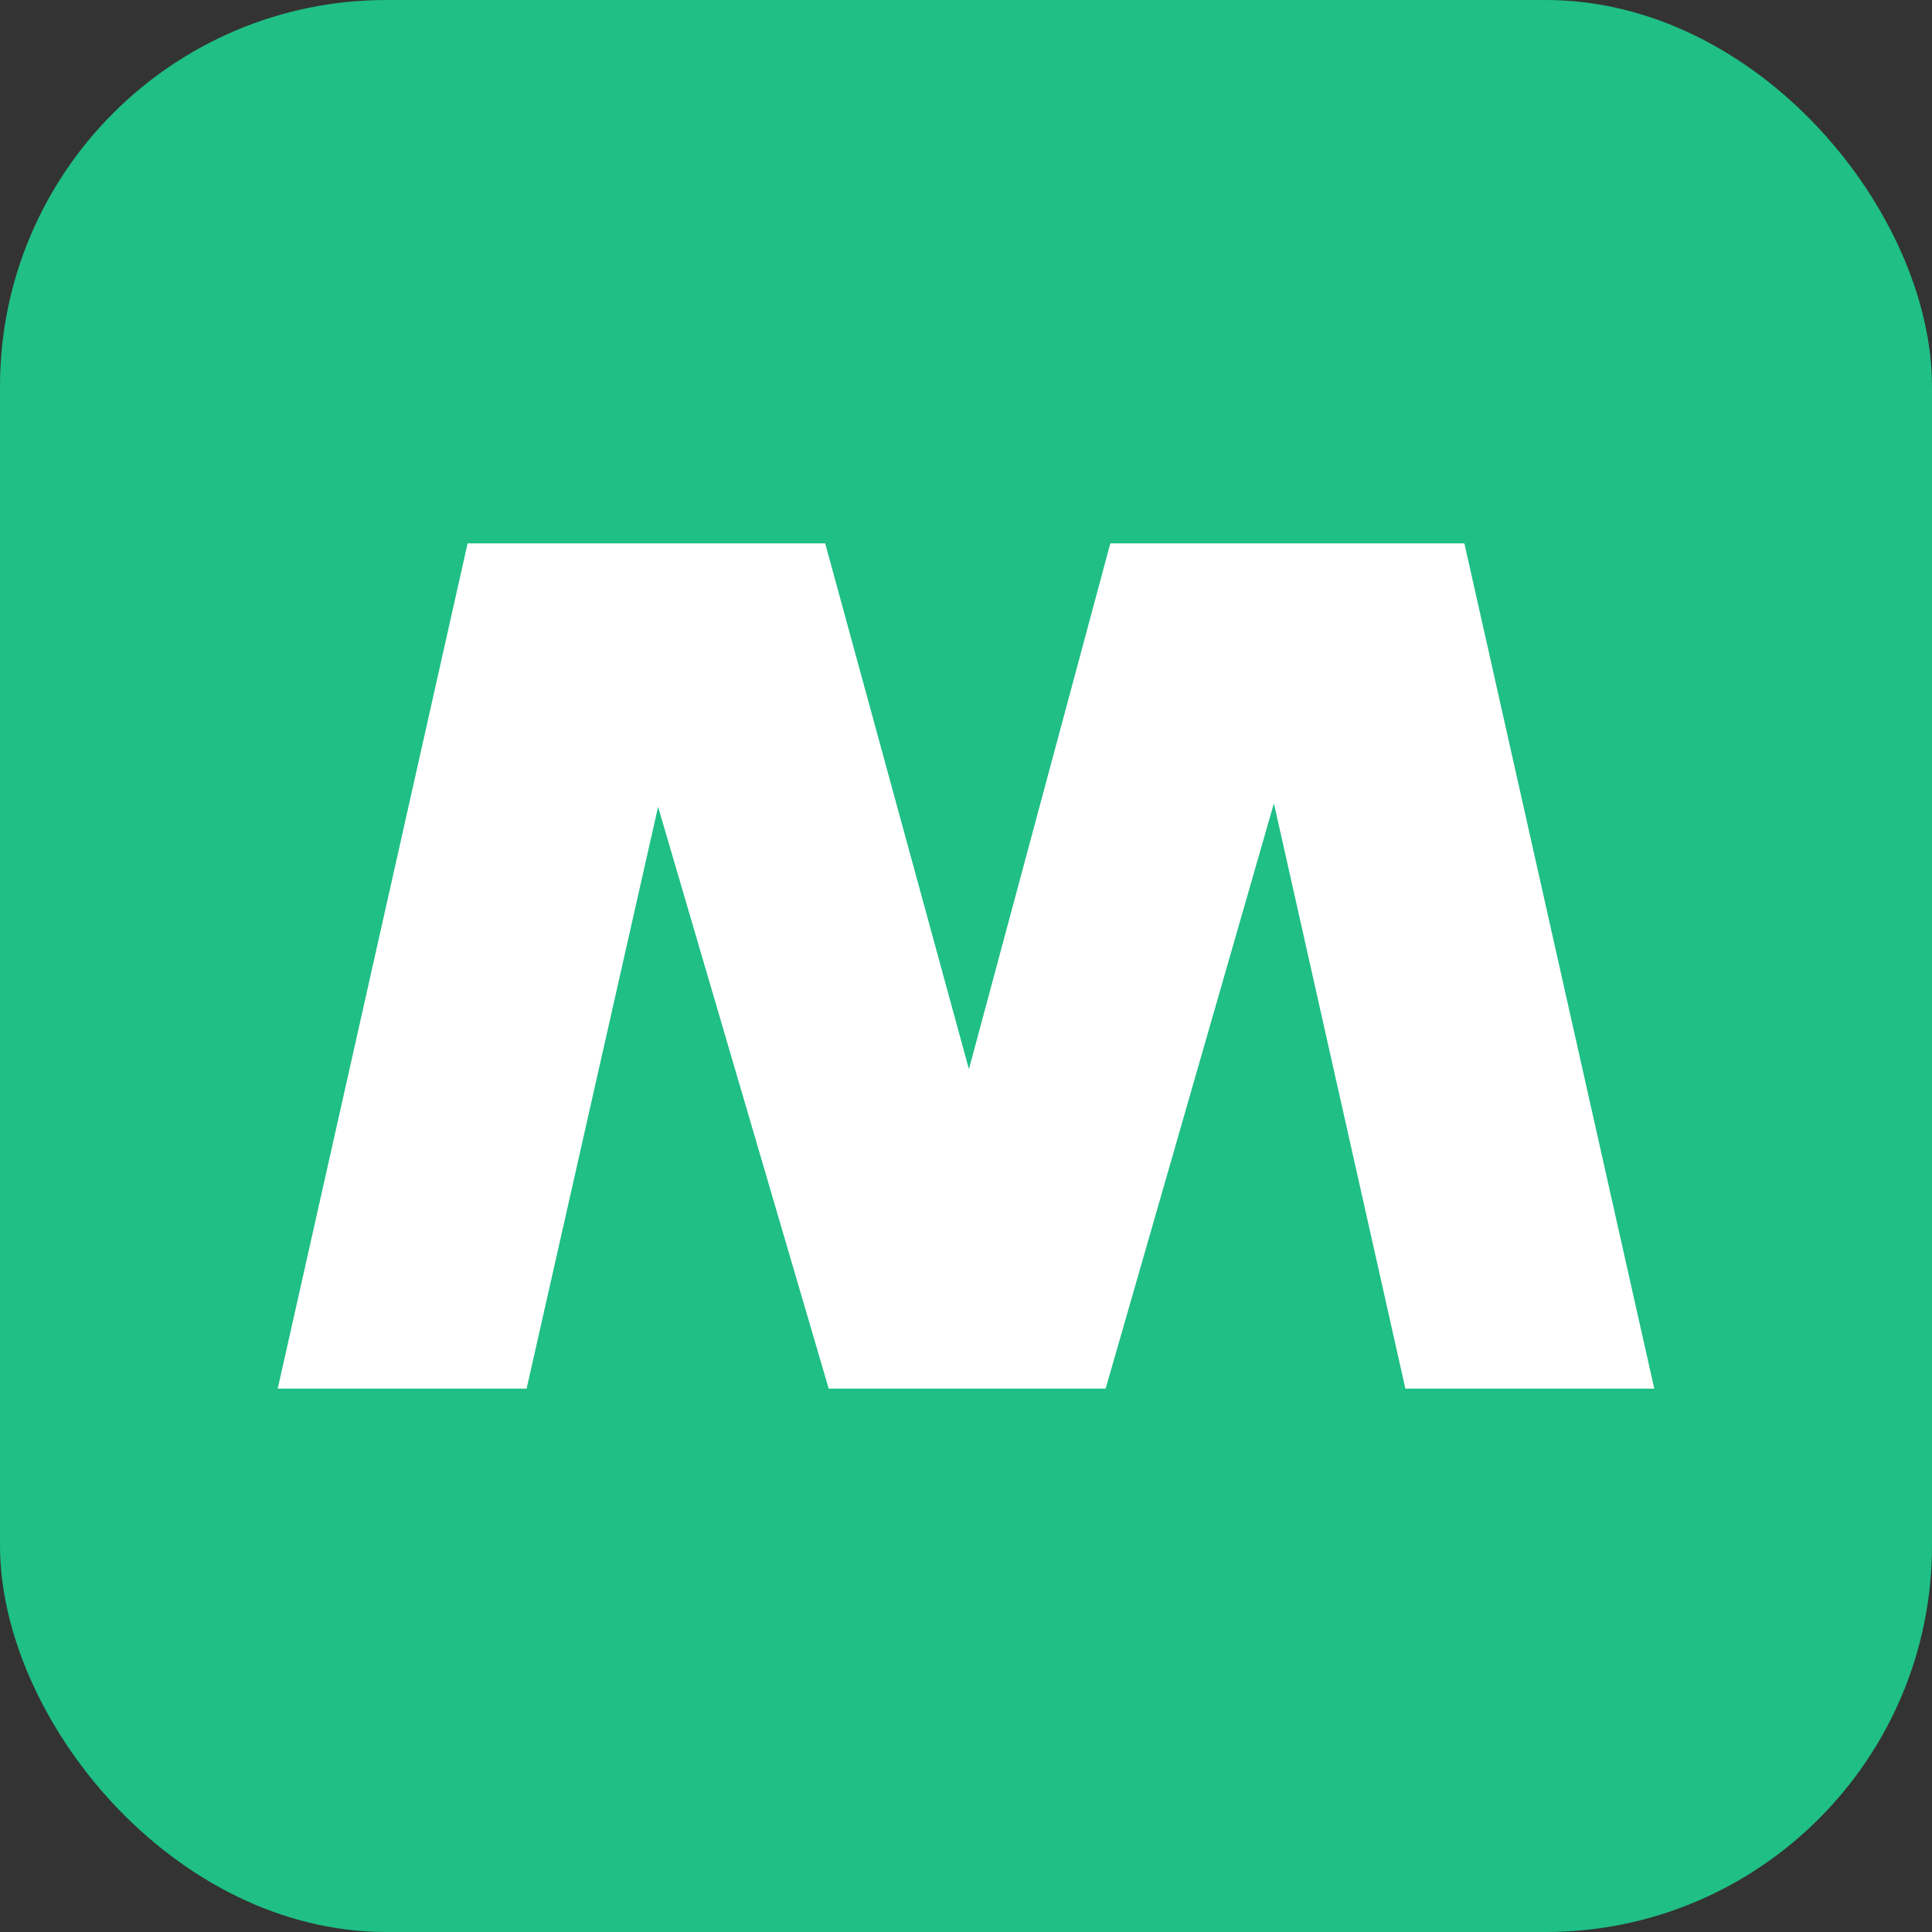 <svg width="80" height="80" viewBox="0 0 80 80" fill="none" xmlns="http://www.w3.org/2000/svg">
    <rect x="0" y="0" width="80" height="80" fill="#333333" stroke="none"/>
    <rect width="80" height="80" rx="16" fill="#1FBF86"/>
    <path d="M34.315 57.5H45.782L52.75 33.266L58.194 57.5H68.5L60.637 22.5H45.976L40.121 44.272L34.169 22.5H19.363L11.5 57.5H21.806L27.25 33.41L34.315 57.5Z" fill="white"/>
</svg>
